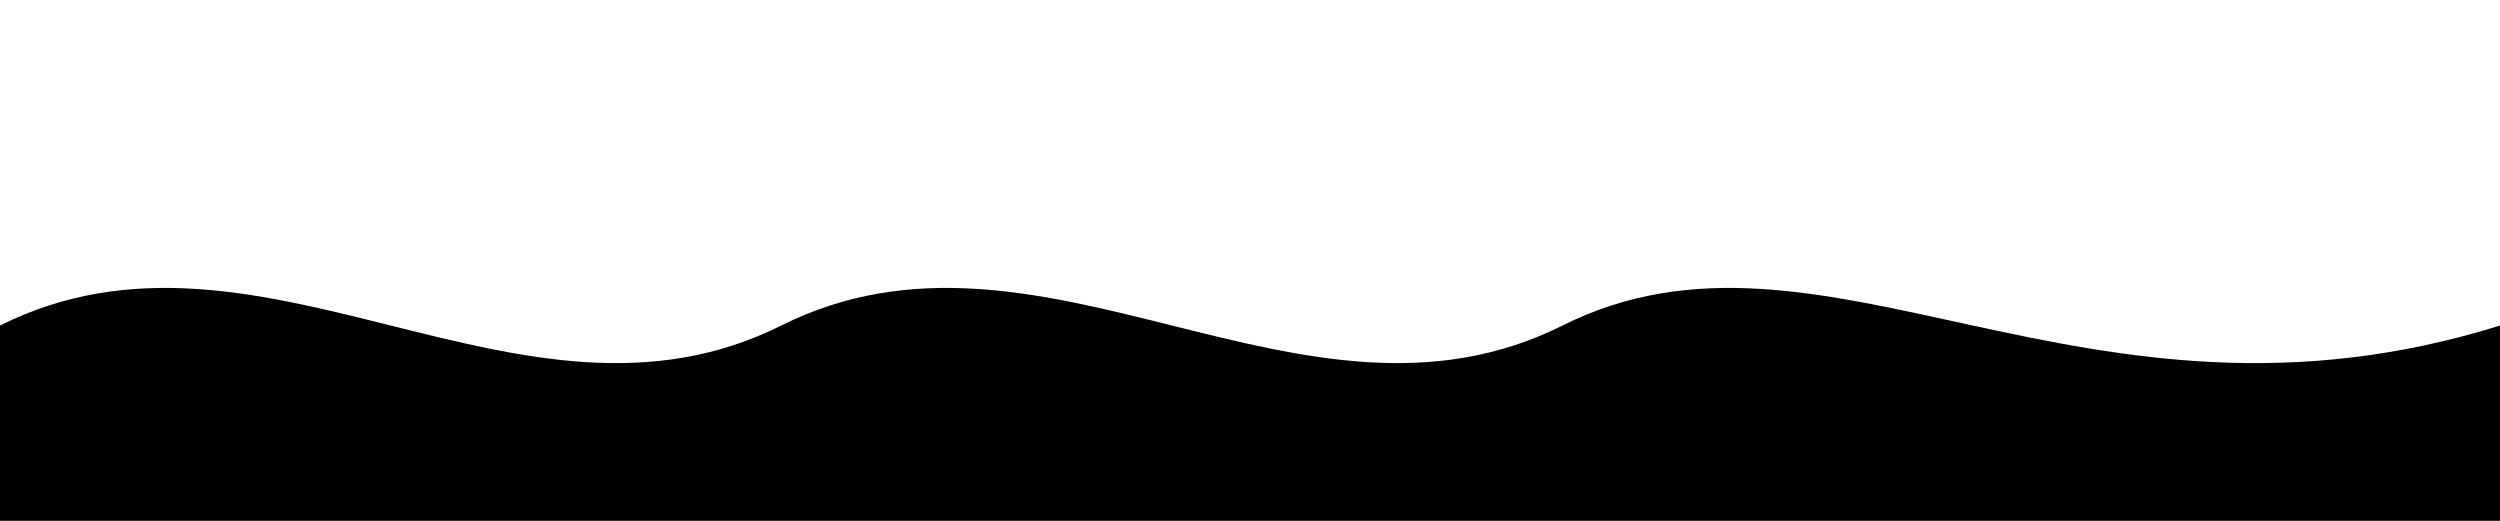 <svg width="1920" height="400" viewBox="0 0 1920 400" fill="none" xmlns="http://www.w3.org/2000/svg">
  <defs>
    <linearGradient id="desktopWaveGradient" x1="0%" y1="0%" x2="100%" y2="0%">
      <stop offset="0%" stop-color="hsl(30, 100%, 80%)"/>
      <stop offset="30%" stop-color="hsl(20, 100%, 70%)"/>
      <stop offset="70%" stop-color="hsl(280, 70%, 70%)"/>
      <stop offset="100%" stop-color="hsl(260, 80%, 60%)"/>
    </linearGradient>
  </defs>
  <path d="M0 250 C200 150, 400 350, 600 250 C800 150, 1000 350, 1200 250 C1400 150, 1600 350, 1920 250 L1920 400 L0 400 Z" fill="url(#desktopWaveGradient)"/>
</svg>